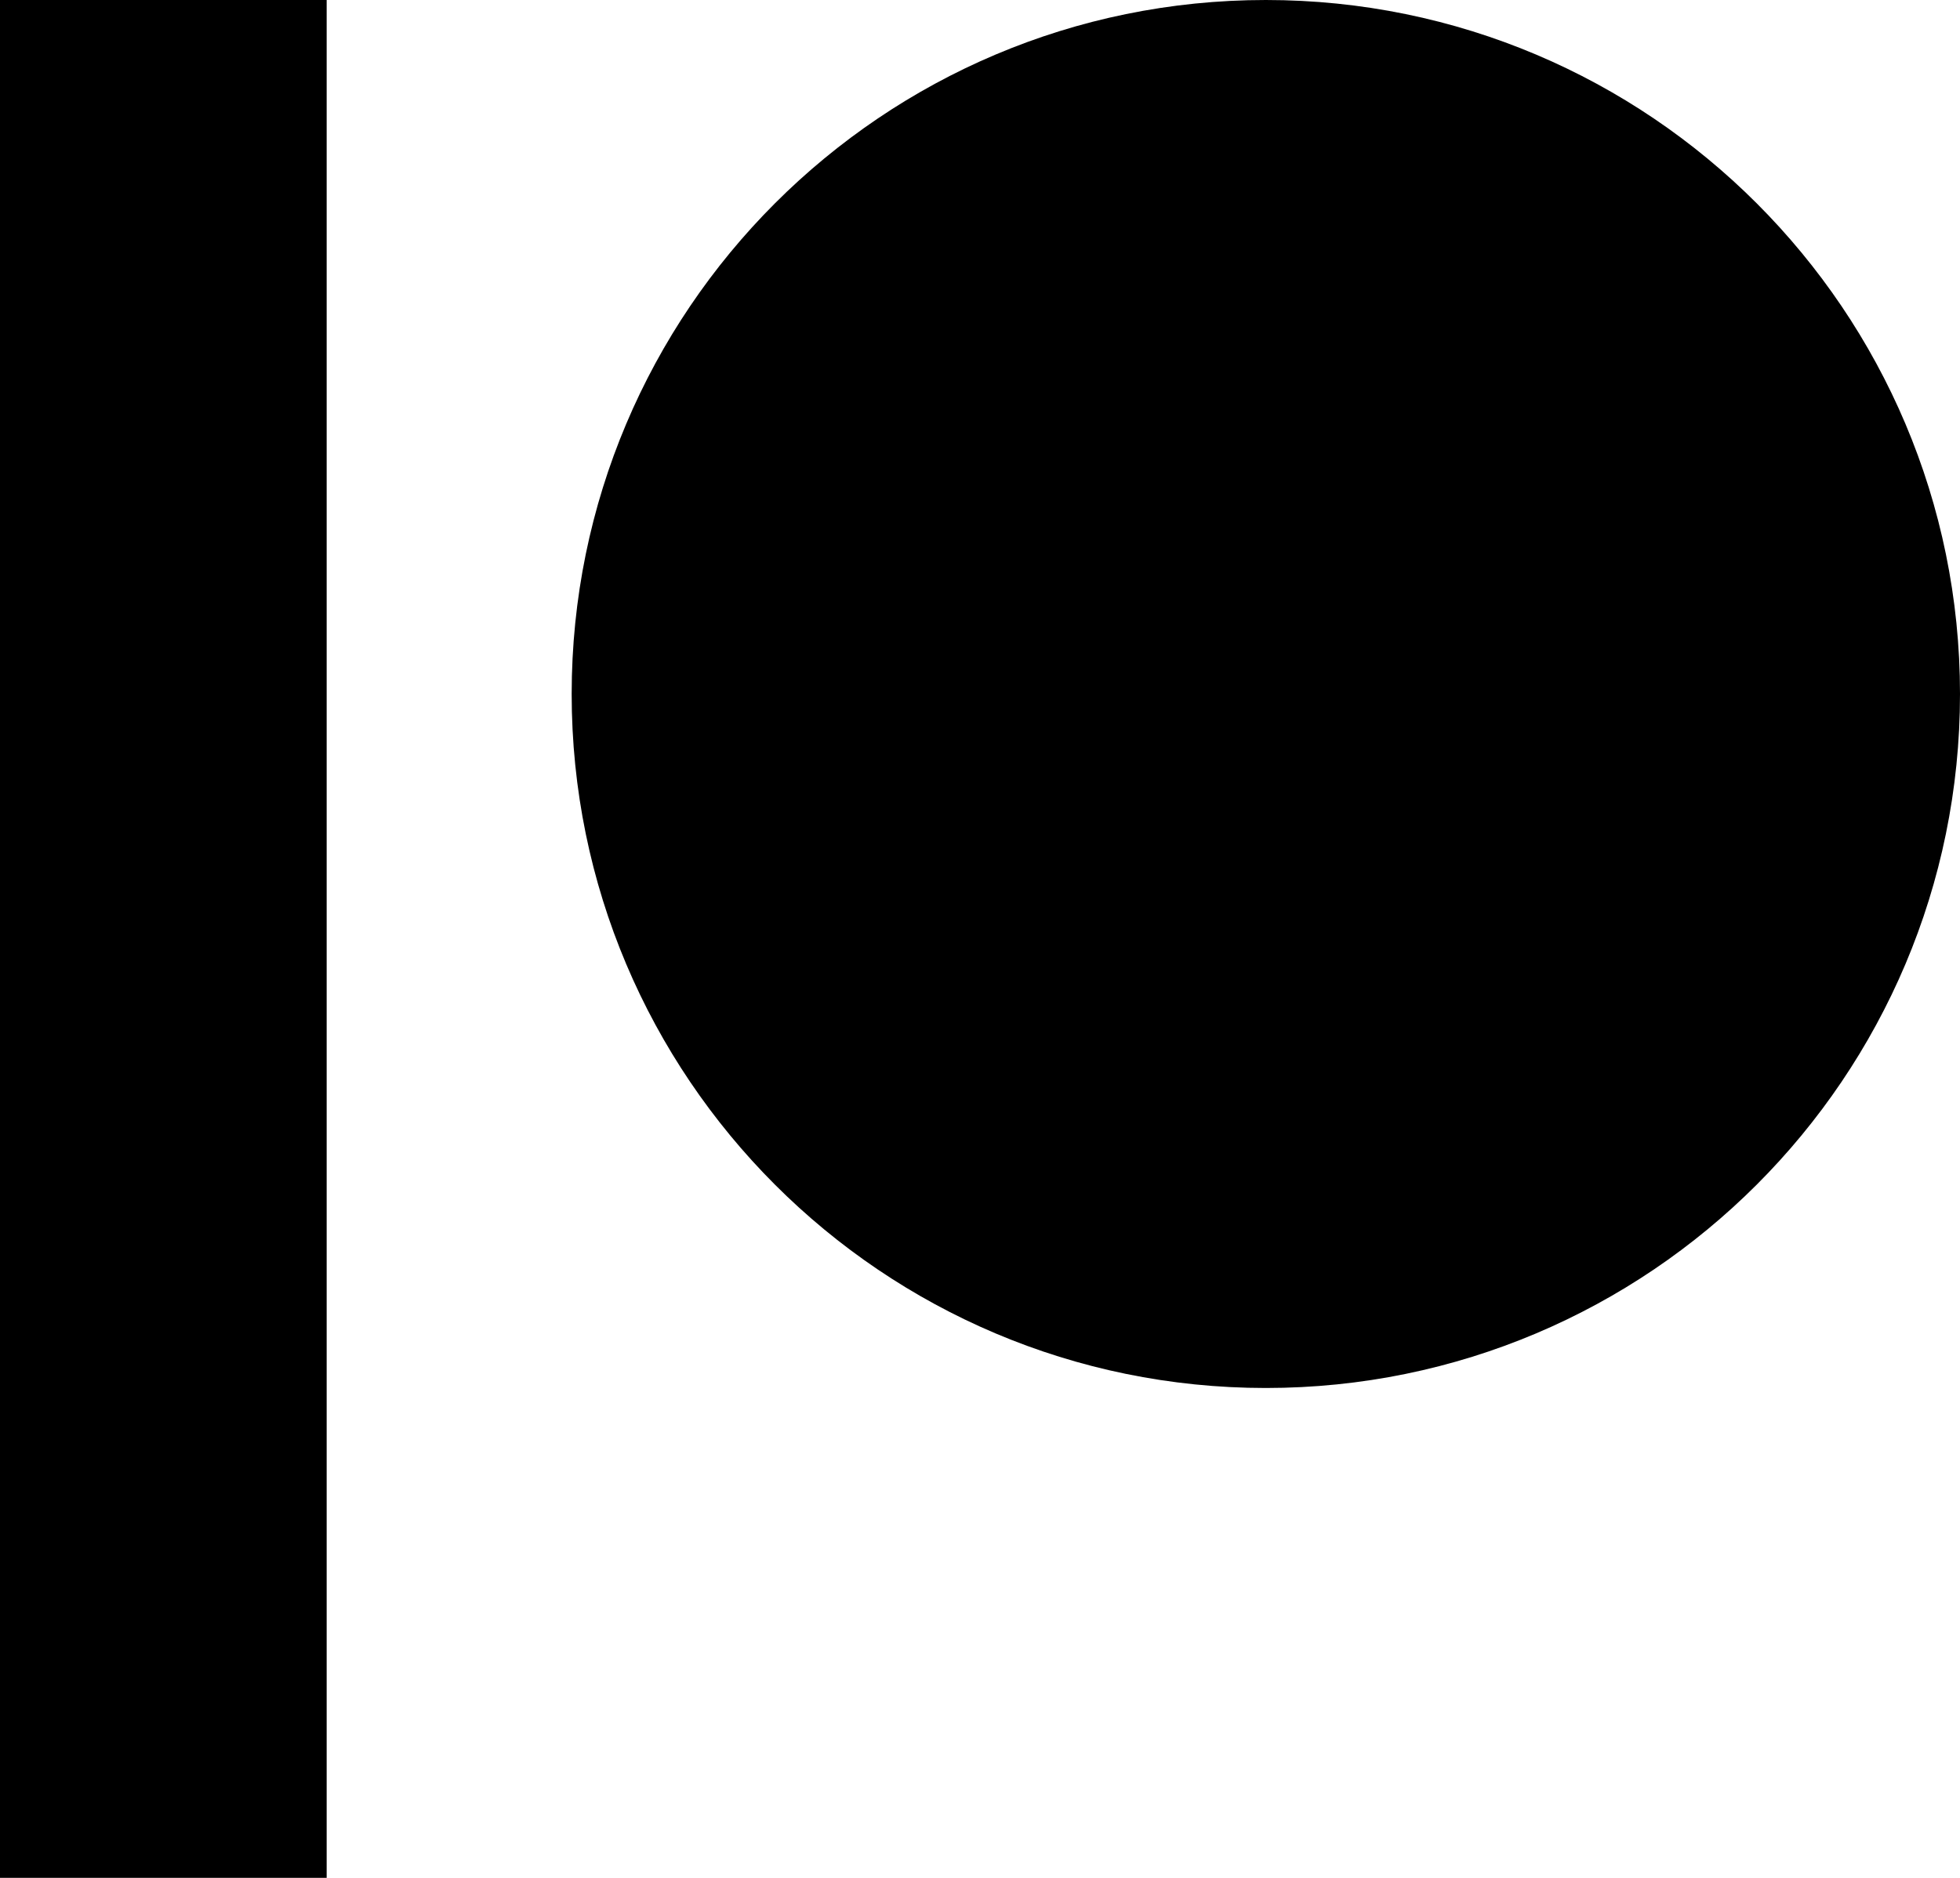 <svg width="24" height="23" viewBox="0 0 24 23" fill="currentColor" xmlns="http://www.w3.org/2000/svg">
  <path d="M0 0H4V23H0V0Z"/>
  <path d="M24 8.5C24 13.194 20.194 17 15.5 17C10.806 17 7 13.194 7 8.5C7 3.806 10.806 0 15.5 0C20.194 0 24 3.806 24 8.5Z"/>
</svg>

